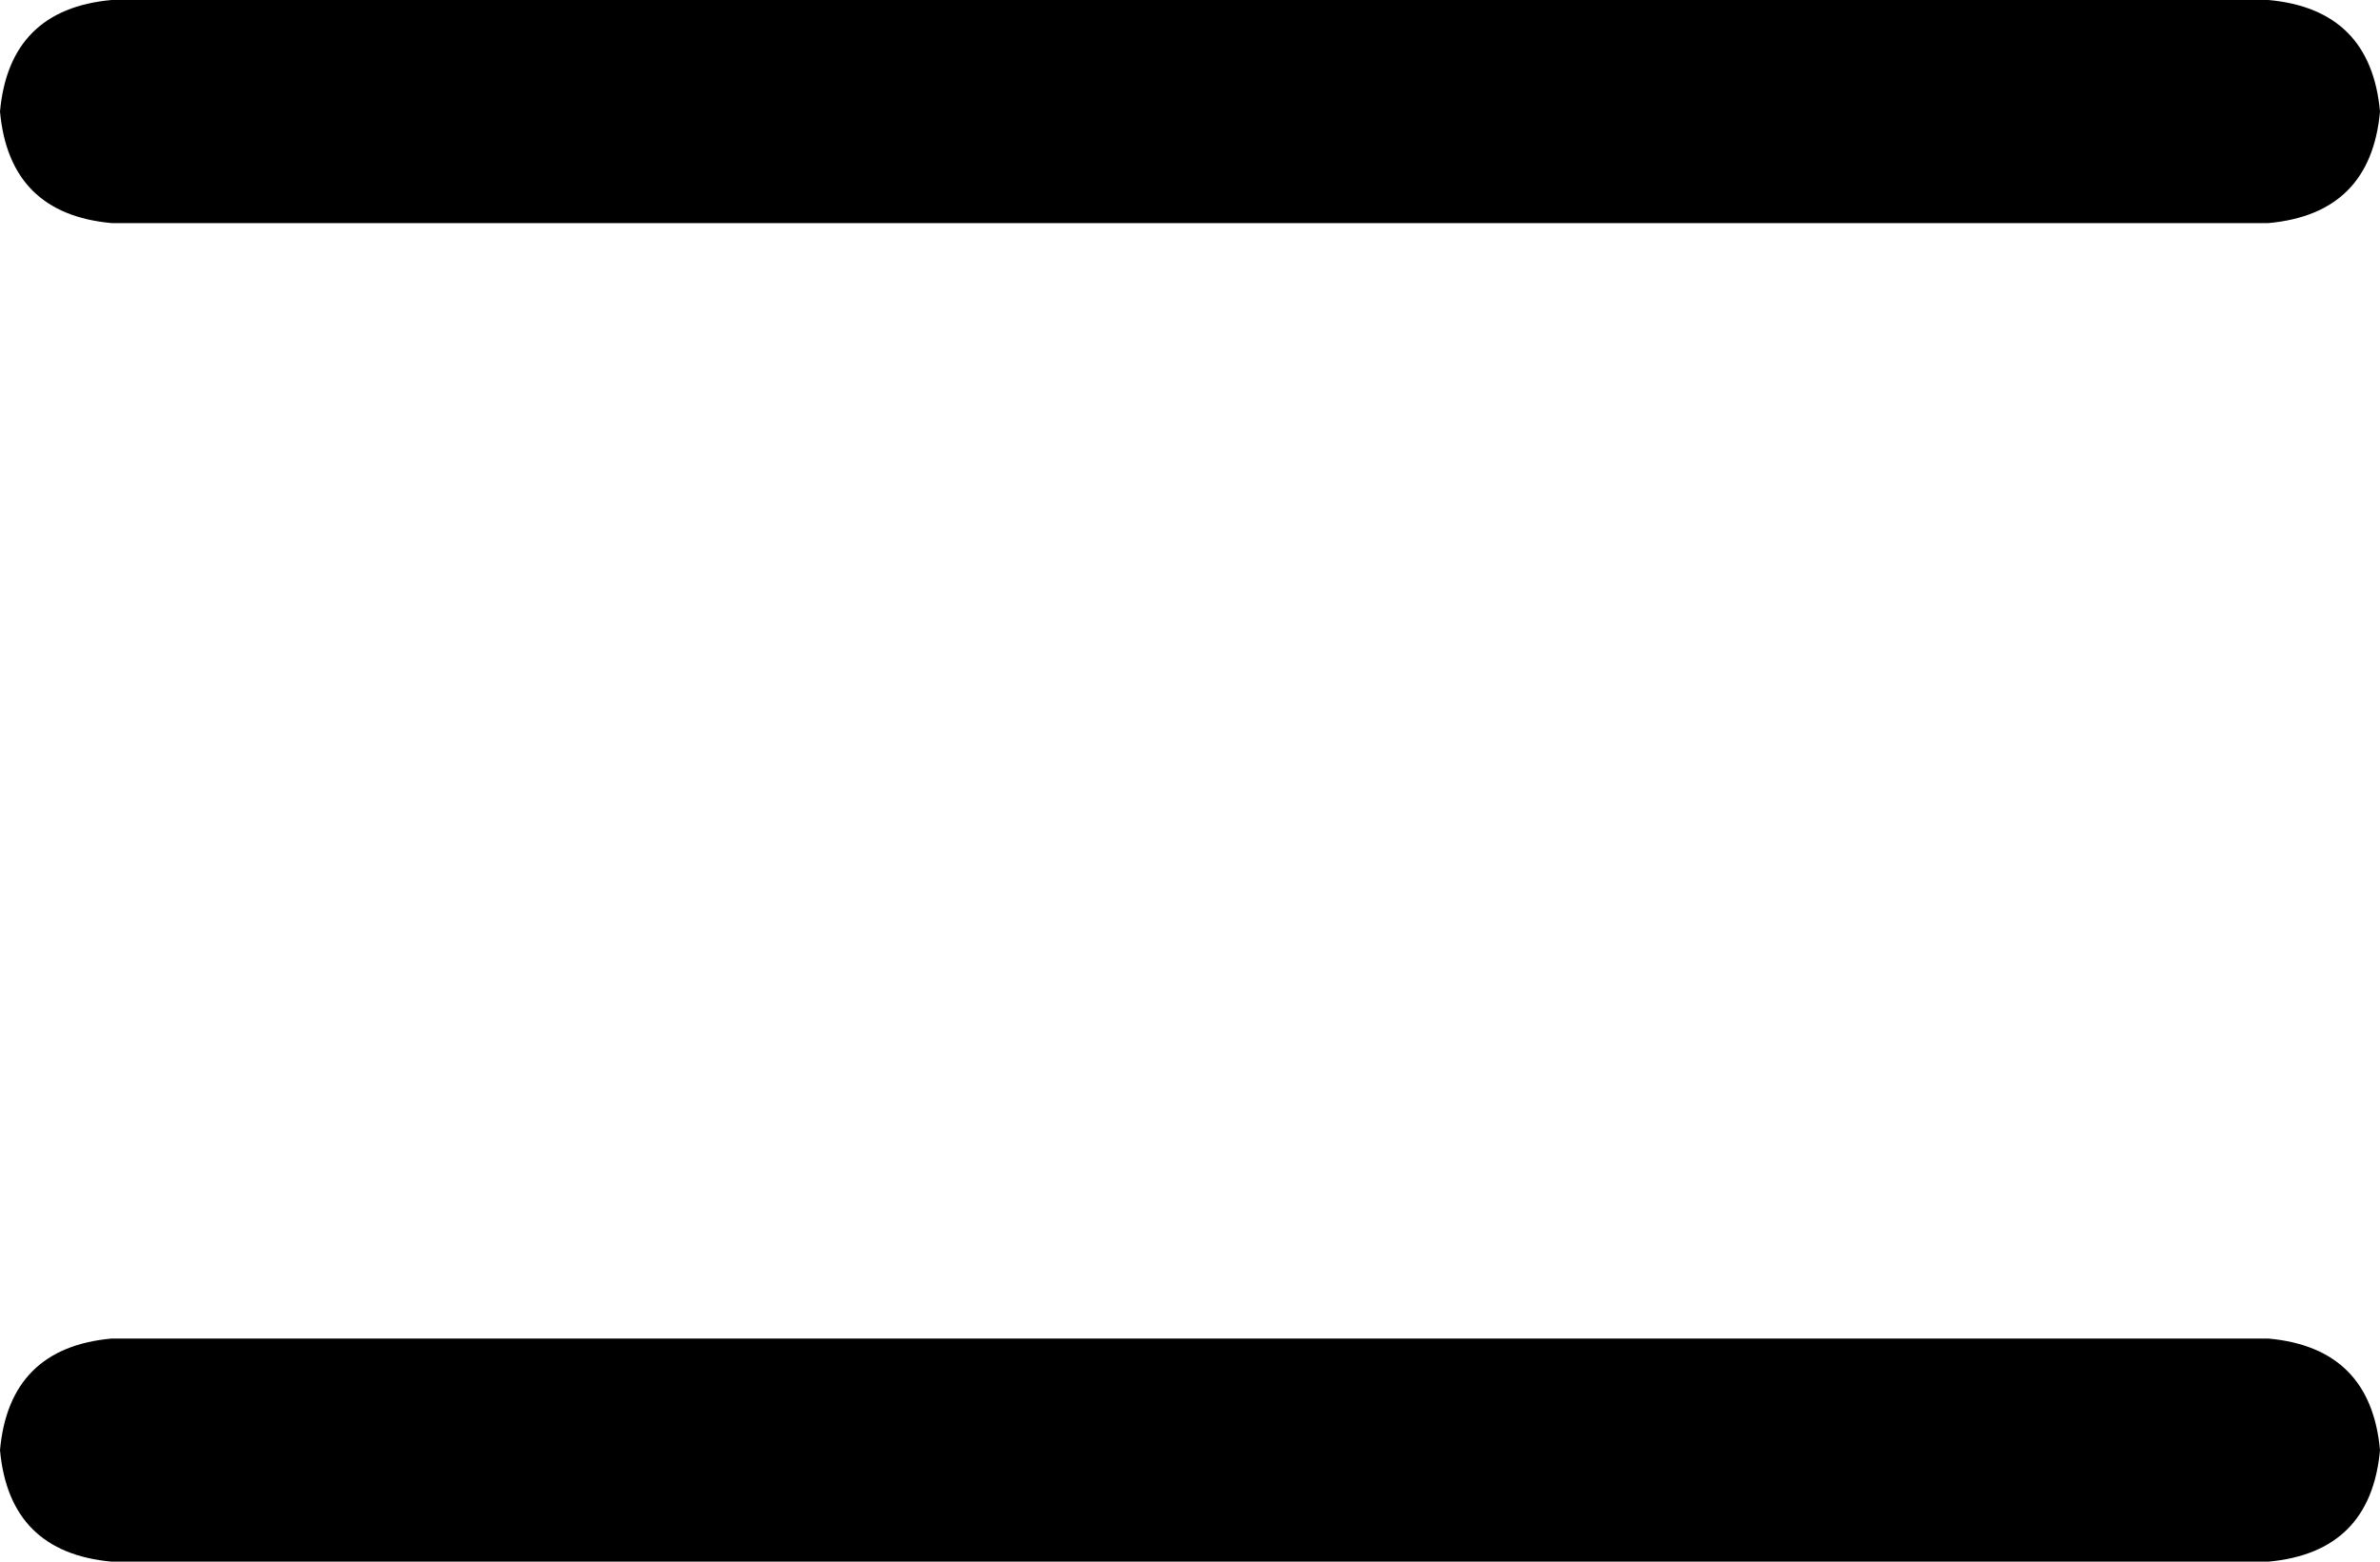 <svg xmlns="http://www.w3.org/2000/svg" viewBox="0 0 512 336">
    <path d="M 24 0 Q 2 2 0 24 Q 2 46 24 48 L 488 48 Q 510 46 512 24 Q 510 2 488 0 L 24 0 L 24 0 Z M 24 288 Q 2 290 0 312 Q 2 334 24 336 L 488 336 Q 510 334 512 312 Q 510 290 488 288 L 24 288 L 24 288 Z"/>
</svg>

